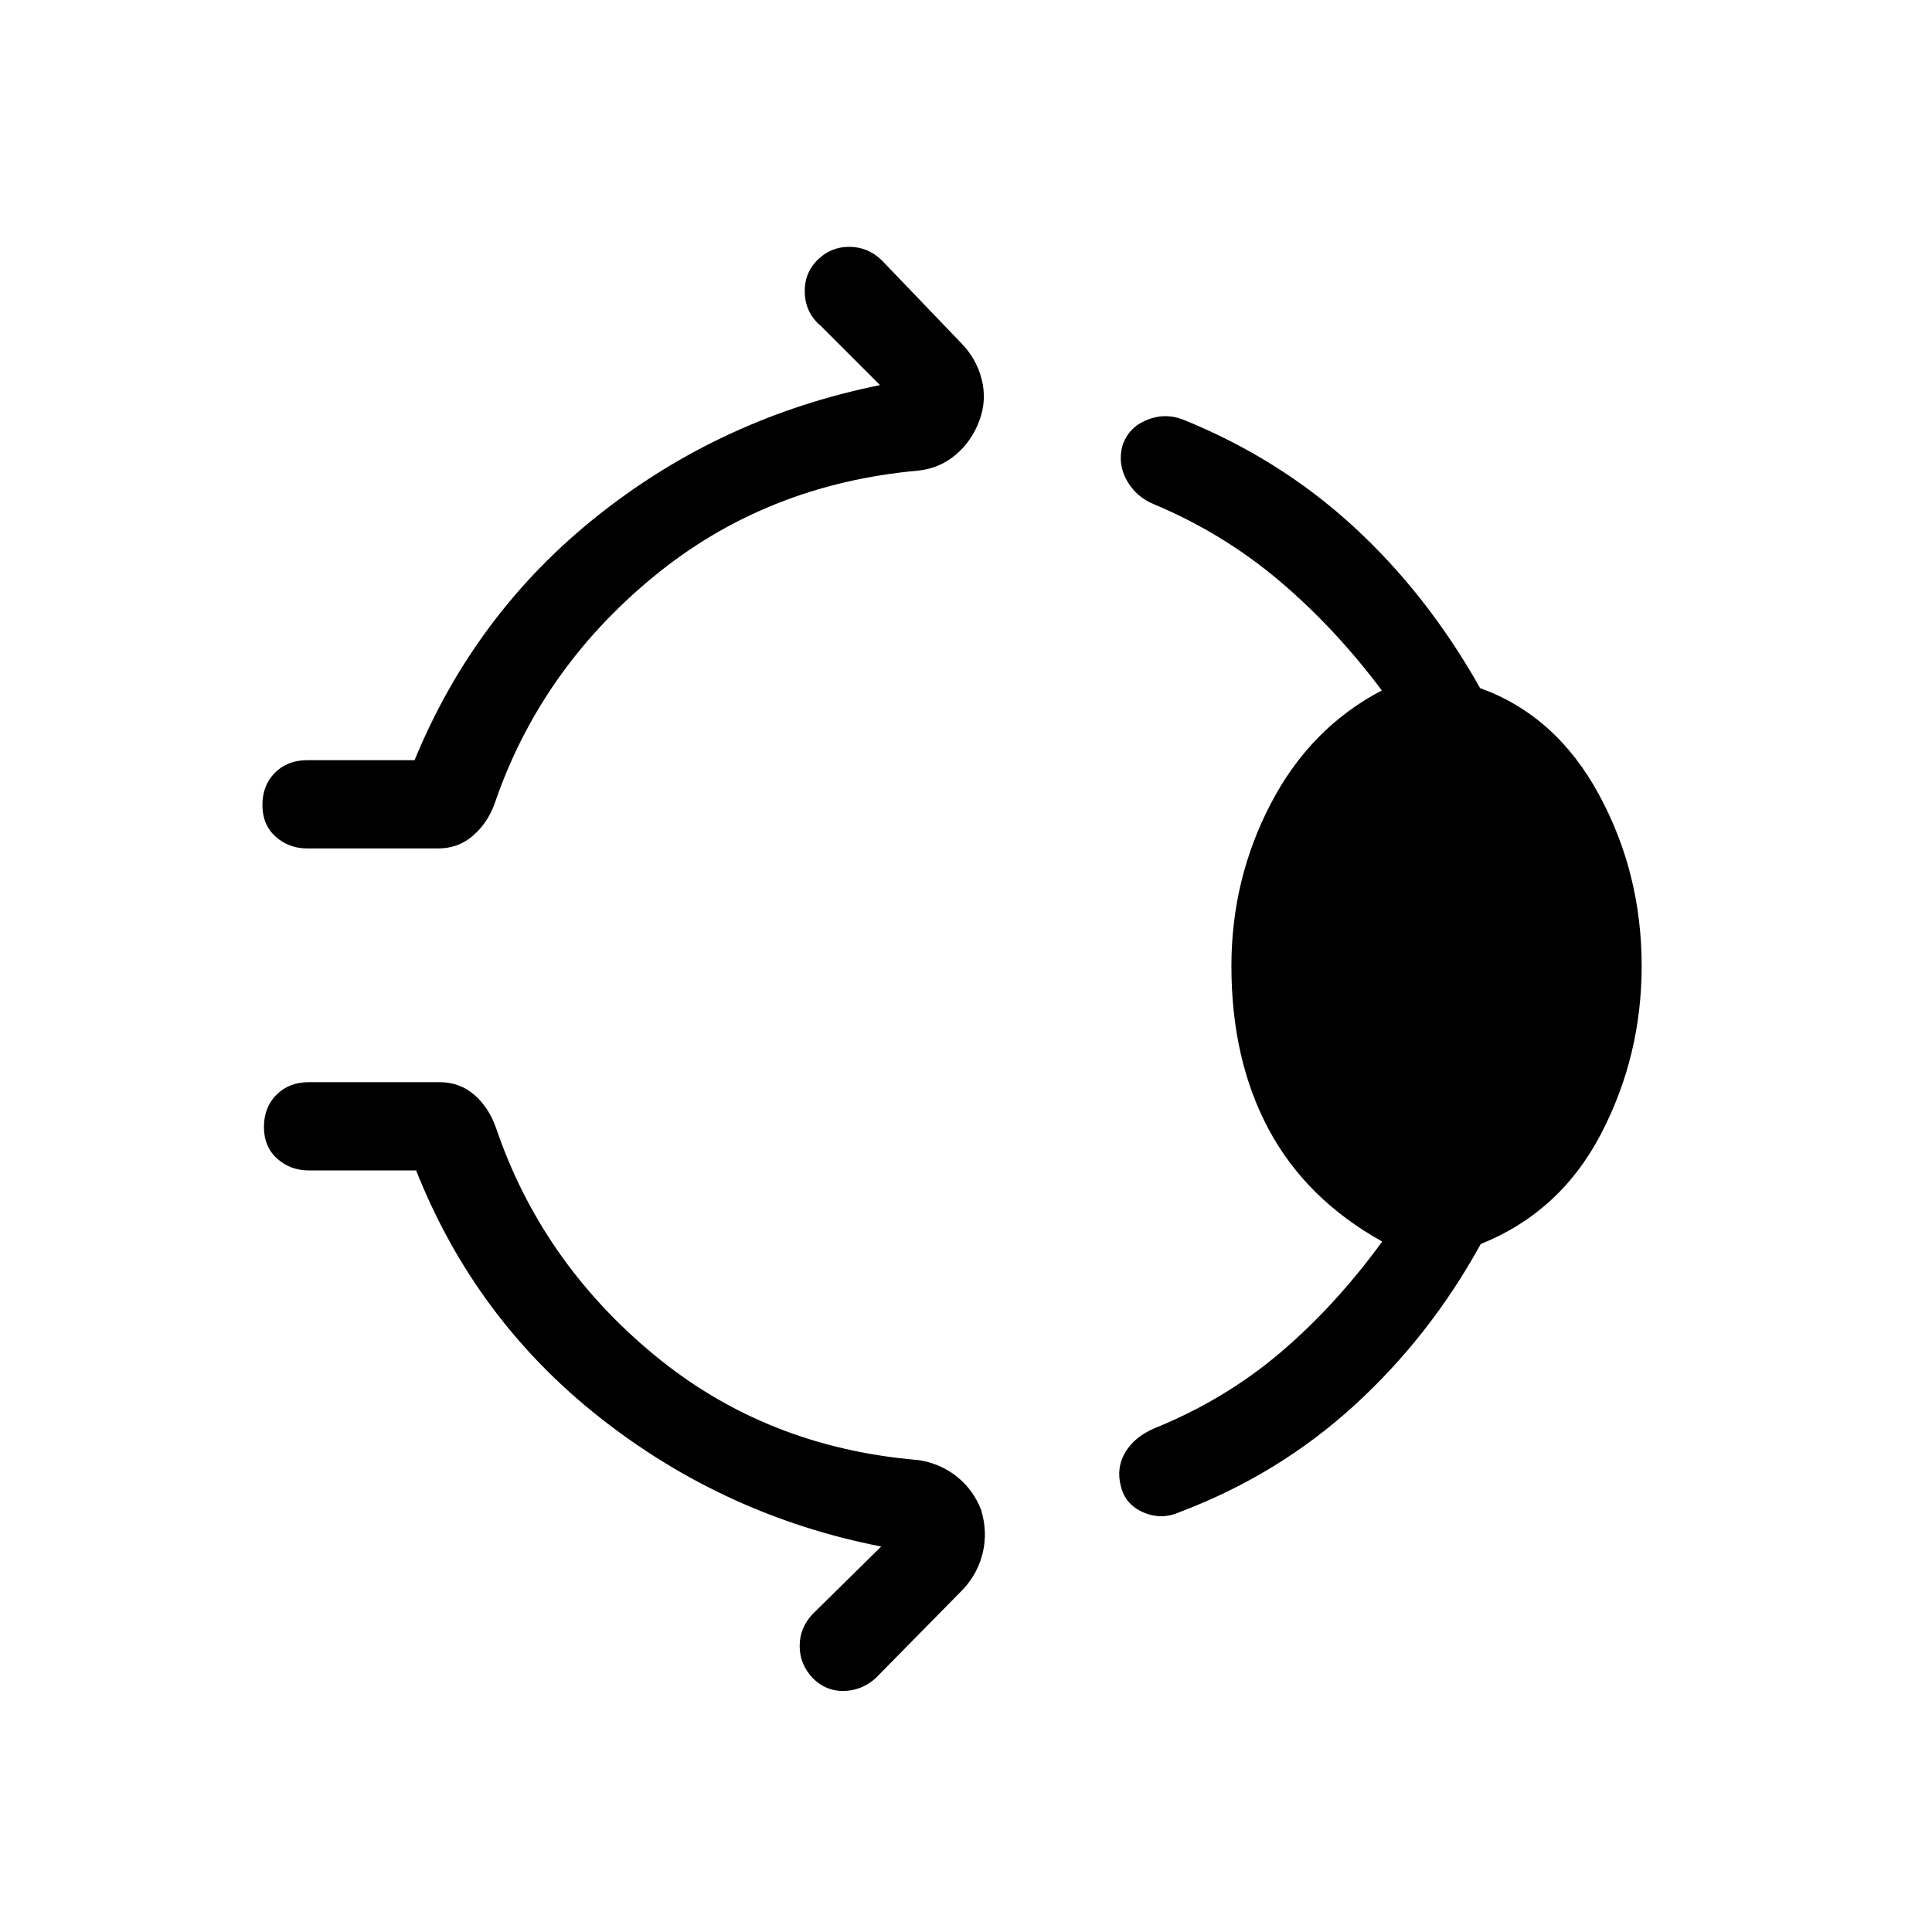 <svg xmlns="http://www.w3.org/2000/svg" height="48" viewBox="0 -960 960 960" width="48"><path d="M406.15-830.77q6.58-6.58 15.79-6.58 9.21 0 16.1 6.58l39.27 40.93q7.77 7.76 10.46 18.23 2.69 10.46-1.15 20.69-3.85 10.23-11.7 16.86-7.84 6.64-18.27 7.87-76.26 6.77-132.32 53.07-56.06 46.31-78.6 112.58-3.58 9.69-10.83 15.9-7.25 6.22-17.13 6.22h-65.12q-9.19 0-15.73-5.89-6.53-5.88-6.53-15.69 0-9.81 6.23-16.04 6.23-6.23 16.03-6.23H206q30.12-73.27 91.44-121.86 61.33-48.6 139.83-64.52l-29.23-29.23q-7.69-6.39-8.14-16.29-.44-9.91 6.25-16.6ZM611.88-480q0-43.23 19.64-80.81 19.63-37.57 55.1-56.11-23.47-31.35-51.35-54.83-27.89-23.48-62.12-37.79-8.69-3.65-13.25-11.75-4.55-8.09-2.21-17.09 2.85-9 11.83-12.81 8.98-3.81 17.98-.46 47.88 19.27 84.73 53 36.85 33.73 63.23 80.57 37.65 13.58 58.96 52.73 21.31 39.16 21.31 85.35 0 44.69-20.23 83.48-20.23 38.79-59.73 54.67-25.23 45.89-62.94 80.29-37.72 34.41-86.68 52.91-9 4.03-18.04.13-9.03-3.9-11.19-13.1-2.34-9 2.21-16.71 4.56-7.71 14.45-11.94 34.8-14.11 62.23-37.31 27.42-23.19 51-55.5-37.81-21.07-56.37-55.69-18.56-34.61-18.56-81.23ZM403.85-126.15q-6.5-6.89-6.5-15.95 0-9.05 6.5-15.94l34-33.5q-77.81-15.23-139.79-64.08-61.98-48.84-91.29-122.8h-53.35q-9.19 0-15.73-5.89-6.54-5.88-6.54-15.69 0-9.81 6.24-16.04 6.23-6.23 16.03-6.23h65.12q9.88 0 17.13 6.27 7.25 6.27 10.83 16.54 22.54 66.27 78.29 112.48 55.75 46.21 131.63 52.48 11 1.73 19.16 8.31 8.15 6.57 12 16.61 3.15 10.73.81 20.89-2.35 10.15-9.54 18.11l-43.73 44.43q-6.89 6.19-15.79 6.38-8.91.19-15.48-6.38Z"/></svg>